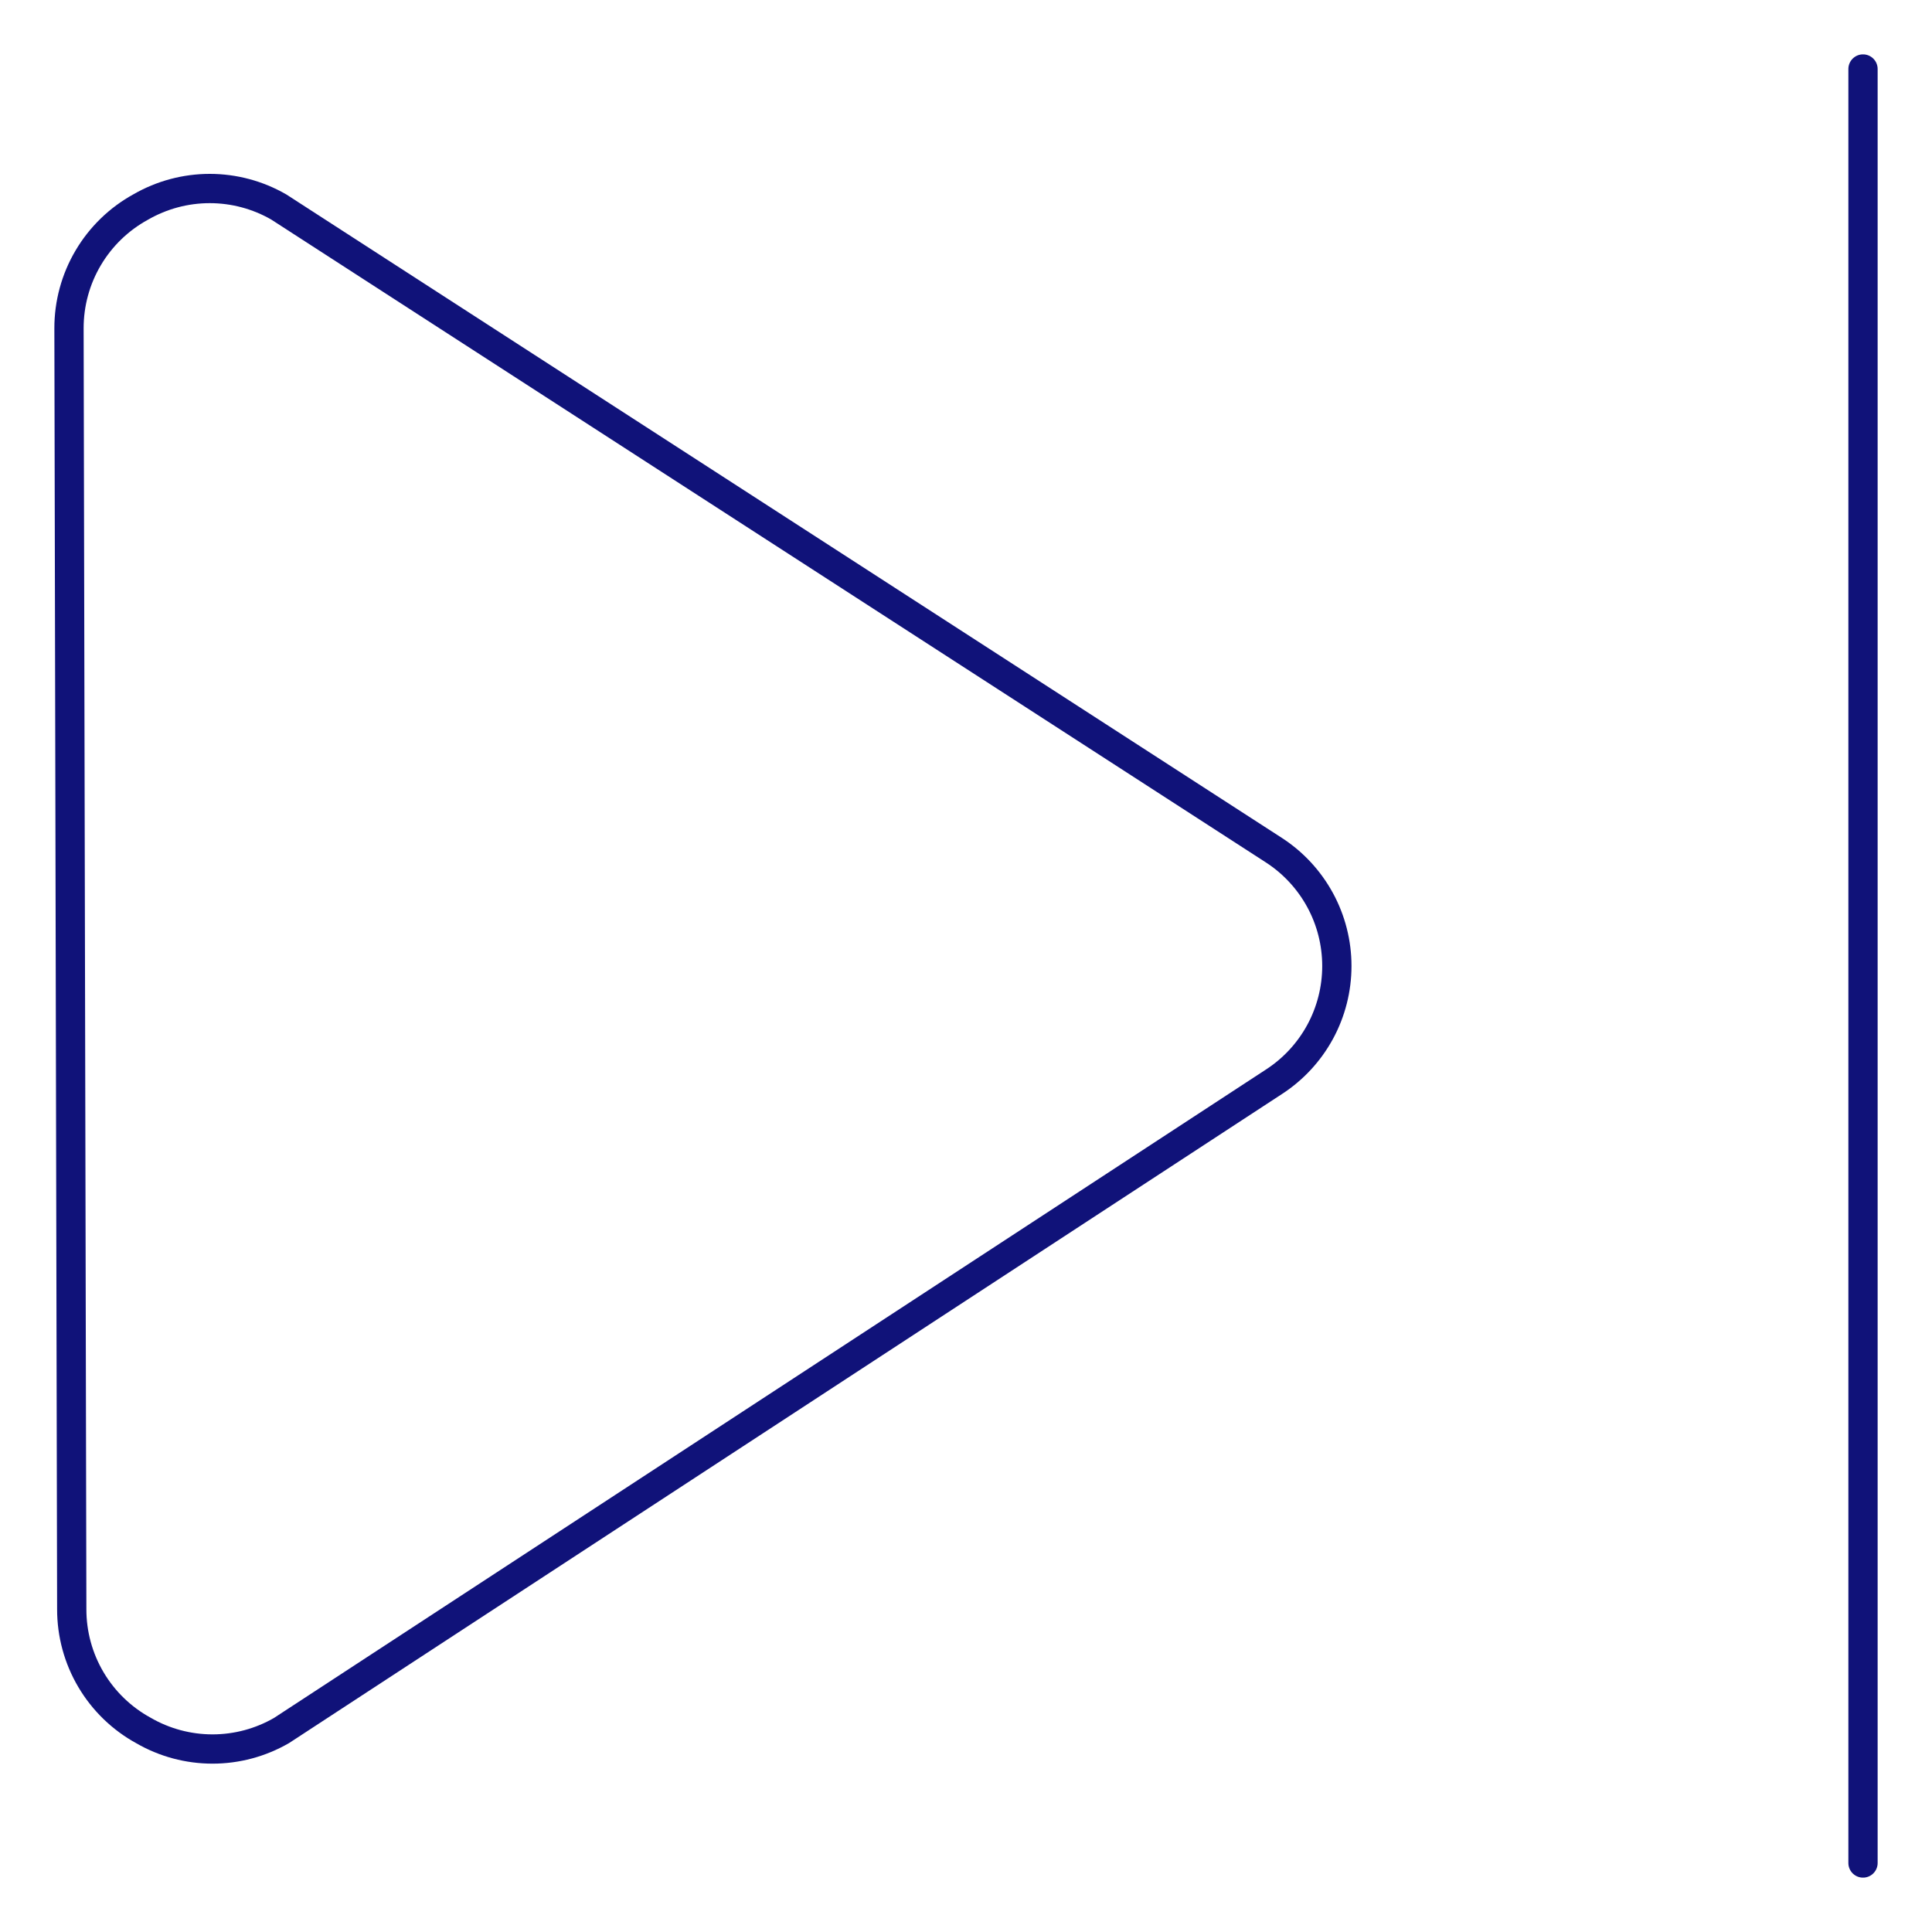 <svg width="66" height="66" viewBox="0 0 66 66" fill="none" xmlns="http://www.w3.org/2000/svg">
<path d="M63.643 2.357V63.643M2.451 54.969C2.449 55.817 2.675 56.65 3.107 57.38C3.538 58.11 4.159 58.71 4.903 59.117C5.619 59.531 6.432 59.749 7.26 59.749C8.087 59.749 8.9 59.531 9.617 59.117L43.513 36.96C44.174 36.533 44.718 35.946 45.095 35.255C45.472 34.563 45.669 33.788 45.669 33C45.669 32.212 45.472 31.437 45.095 30.745C44.718 30.054 44.174 29.467 43.513 29.04L9.523 7.071C8.806 6.658 7.993 6.44 7.166 6.44C6.338 6.44 5.525 6.658 4.808 7.071C4.064 7.479 3.444 8.079 3.013 8.809C2.581 9.539 2.355 10.372 2.357 11.22L2.451 54.969Z" stroke="#101279" stroke-linecap="round" stroke-linejoin="round"/>
</svg>
